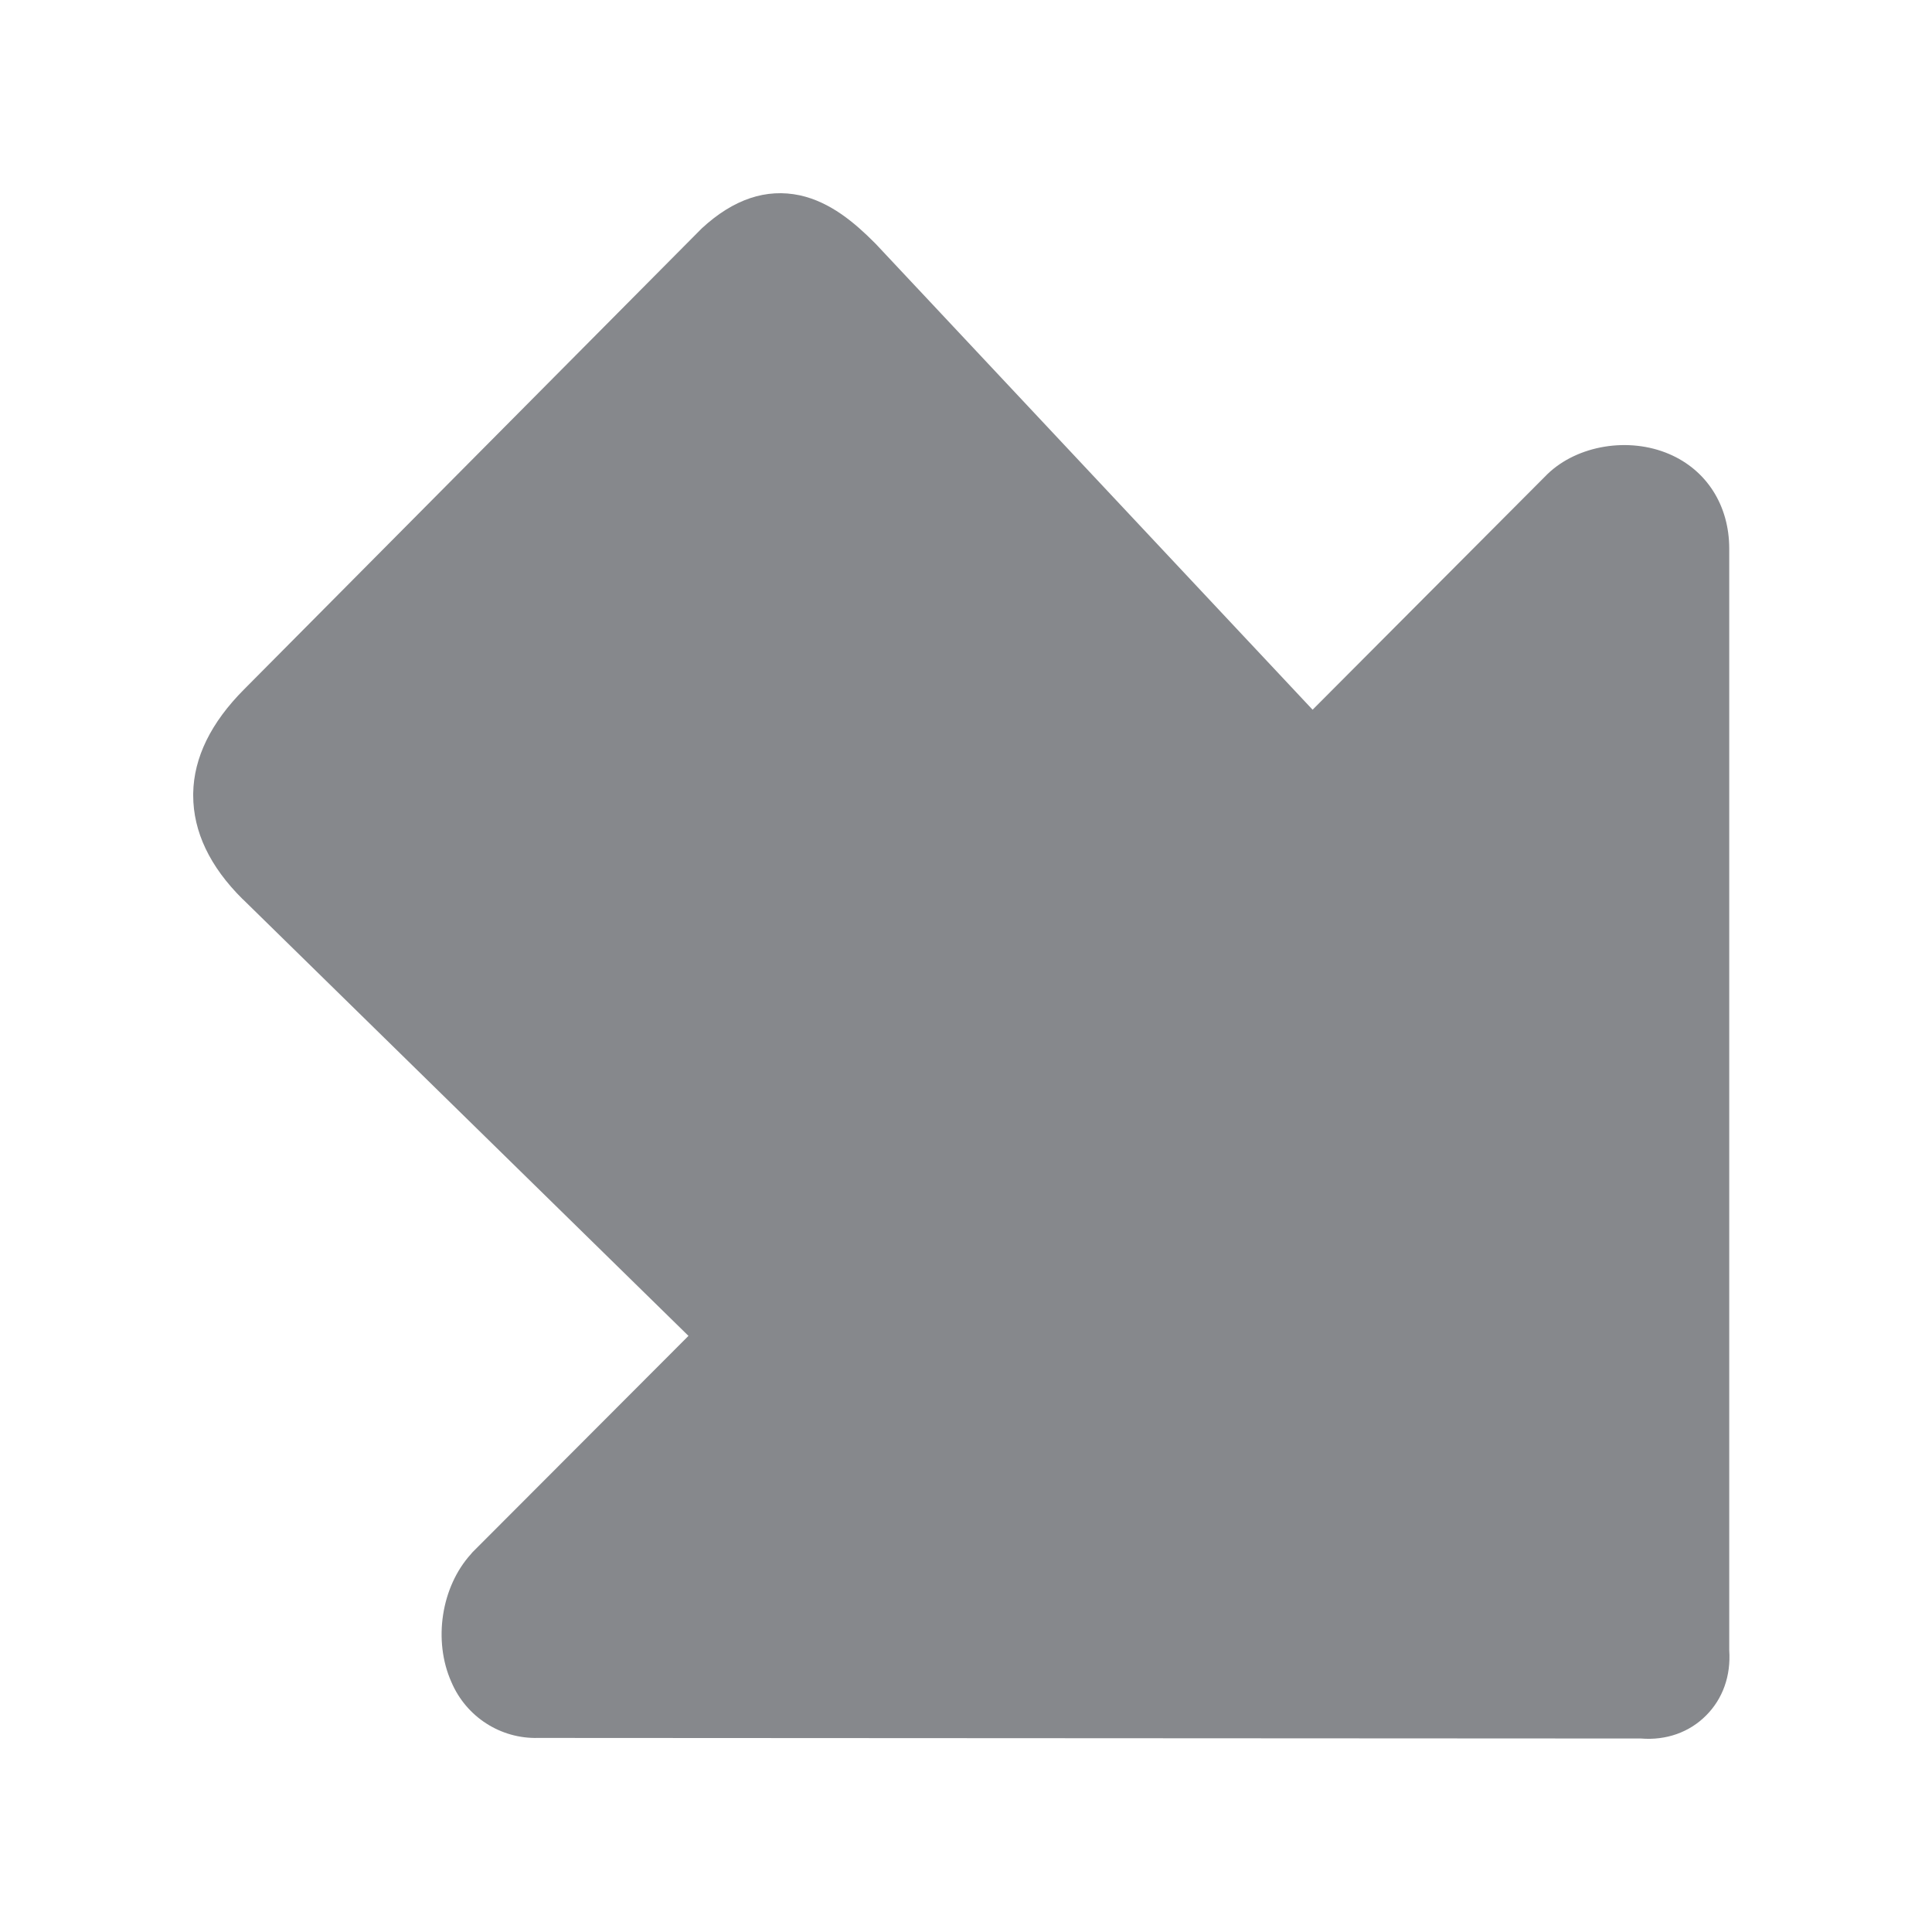 <svg width="20" height="20" viewBox="0 0 20 20" fill="none" xmlns="http://www.w3.org/2000/svg">
<path d="M2 8.234V8.213C2.006 7.841 2.185 7.479 2.527 7.136L7.251 2.378L7.266 2.363C7.593 2.061 7.932 1.948 8.28 2.022C8.596 2.091 8.849 2.307 9.054 2.513L9.067 2.526L13.588 7.347L16.013 4.914L16.021 4.906C16.332 4.608 16.861 4.521 17.279 4.7C17.669 4.867 17.901 5.234 17.901 5.68V17.083C17.919 17.347 17.835 17.585 17.661 17.759C17.488 17.933 17.248 18.018 16.987 17.997L5.571 17.991C5.181 18.002 4.826 17.772 4.673 17.413C4.481 16.983 4.568 16.425 4.876 16.087L4.889 16.071L7.127 13.829L2.517 9.312L2.511 9.307C2.172 8.971 2 8.609 2 8.234Z" fill="#86888C"/>
</svg>
